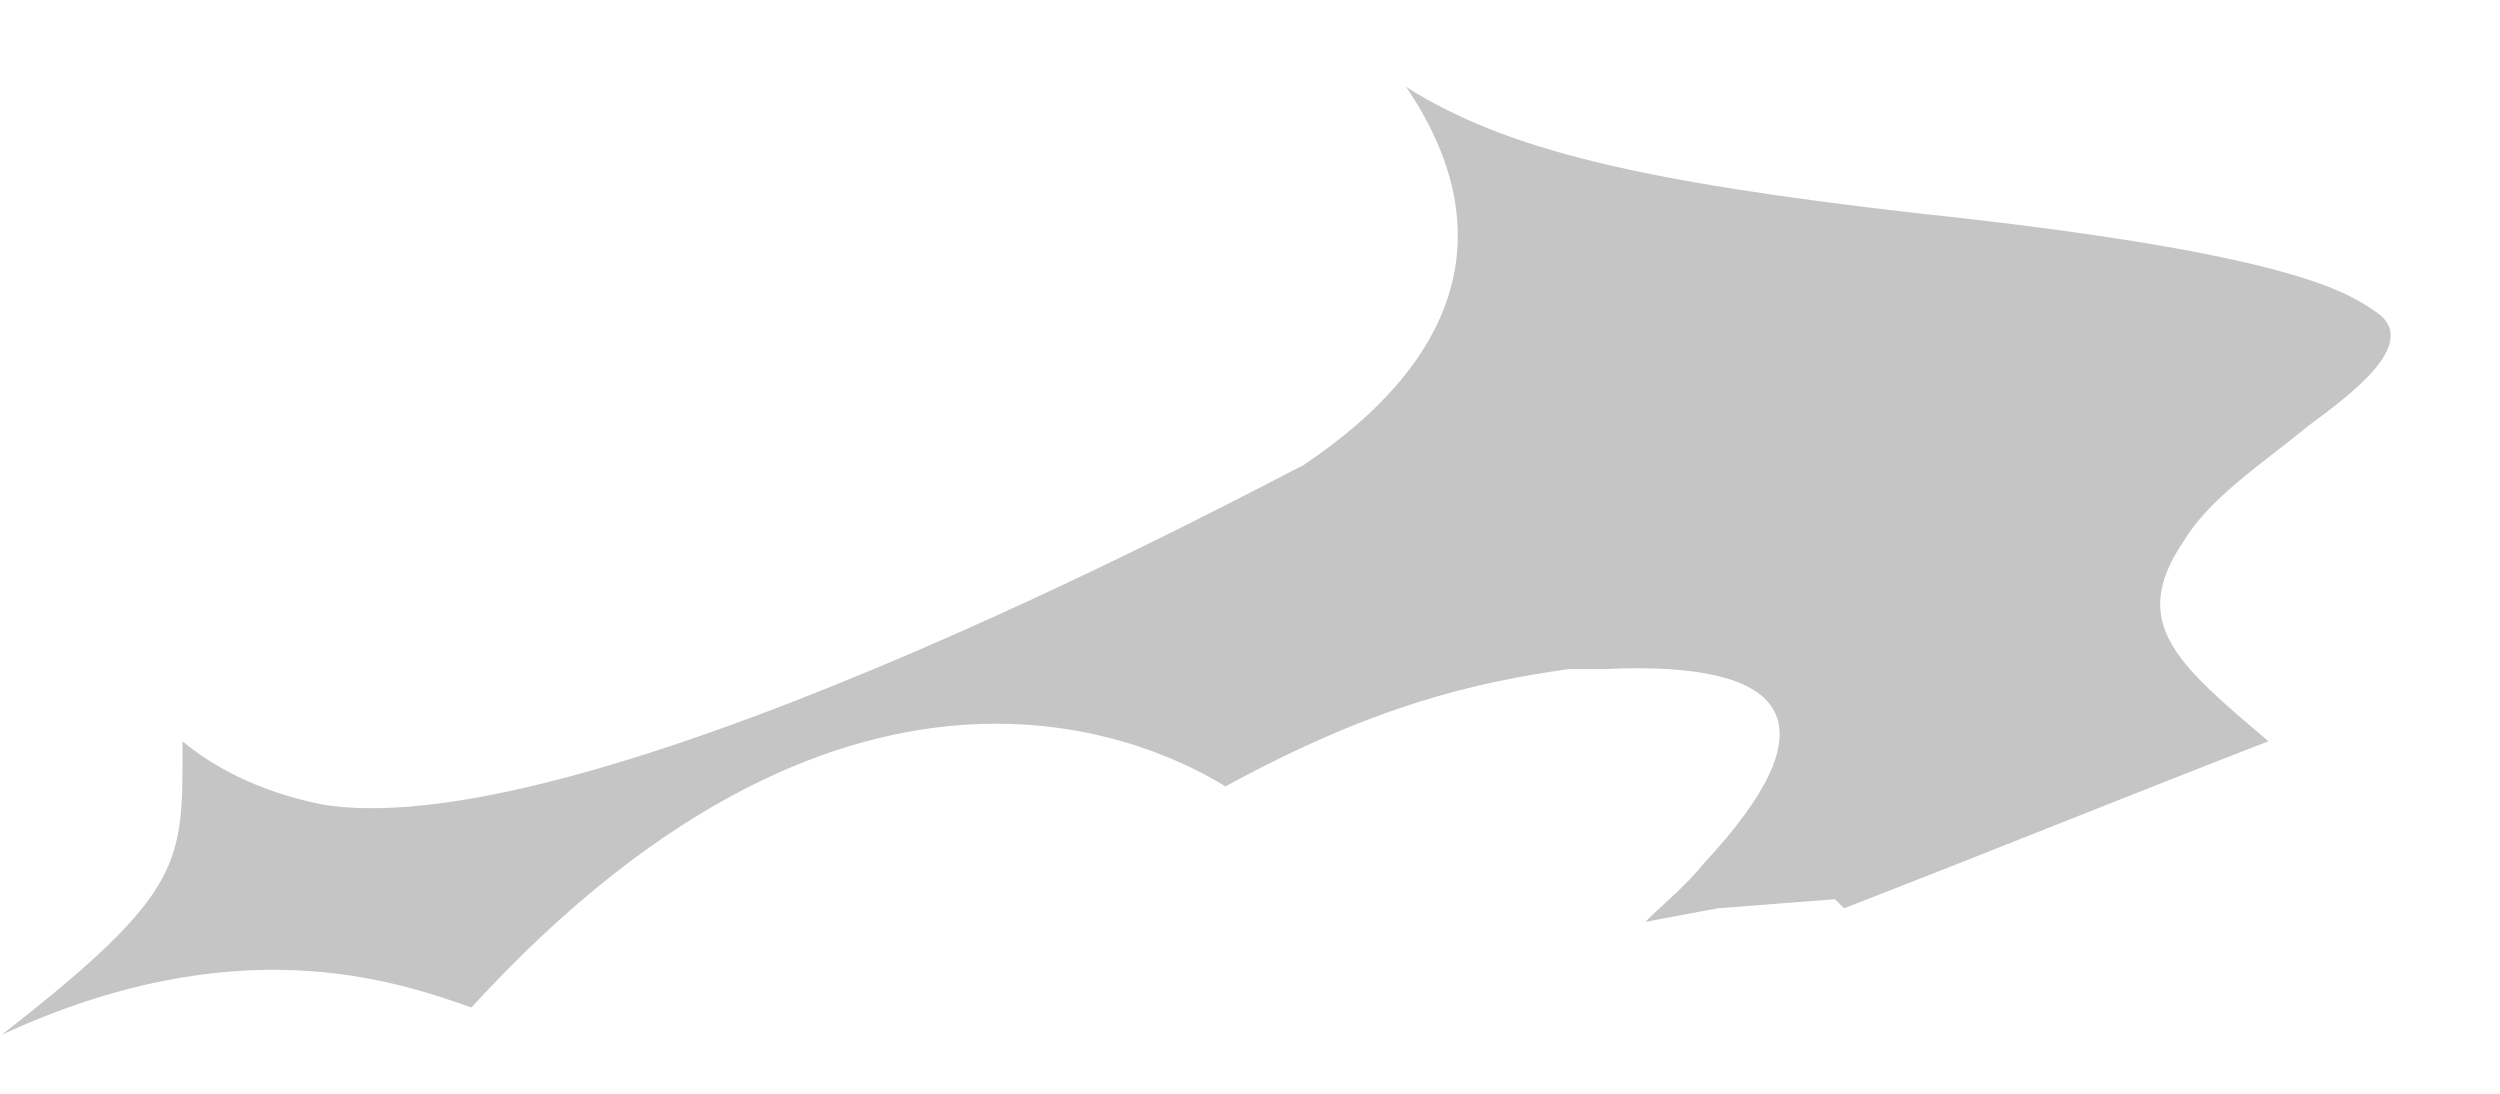 <svg width="16" height="7" viewBox="0 0 16 7" fill="none" xmlns="http://www.w3.org/2000/svg">
<path d="M8.999 0.556C9.606 1.451 9.374 2.289 8.334 2.982C8.305 2.982 3.826 5.437 2.063 5.149C1.63 5.062 1.341 4.889 1.168 4.744C1.168 5.524 1.197 5.697 0.012 6.622C1.514 5.928 2.526 6.275 3.017 6.448C5.502 3.733 7.467 4.802 7.843 5.033C8.797 4.513 9.432 4.369 10.039 4.282H10.27C11.513 4.224 11.715 4.657 10.906 5.524C10.79 5.669 10.646 5.784 10.53 5.9L10.993 5.813L11.744 5.755L11.802 5.813C12.698 5.466 13.622 5.091 14.518 4.744C13.94 4.253 13.622 3.993 13.969 3.473C14.143 3.184 14.46 2.982 14.778 2.722C15.009 2.549 15.501 2.202 15.212 2C15.038 1.884 14.72 1.624 12.264 1.364C10.502 1.162 9.635 0.96 8.999 0.556Z" fill="#C5C5C5"/>
</svg>
